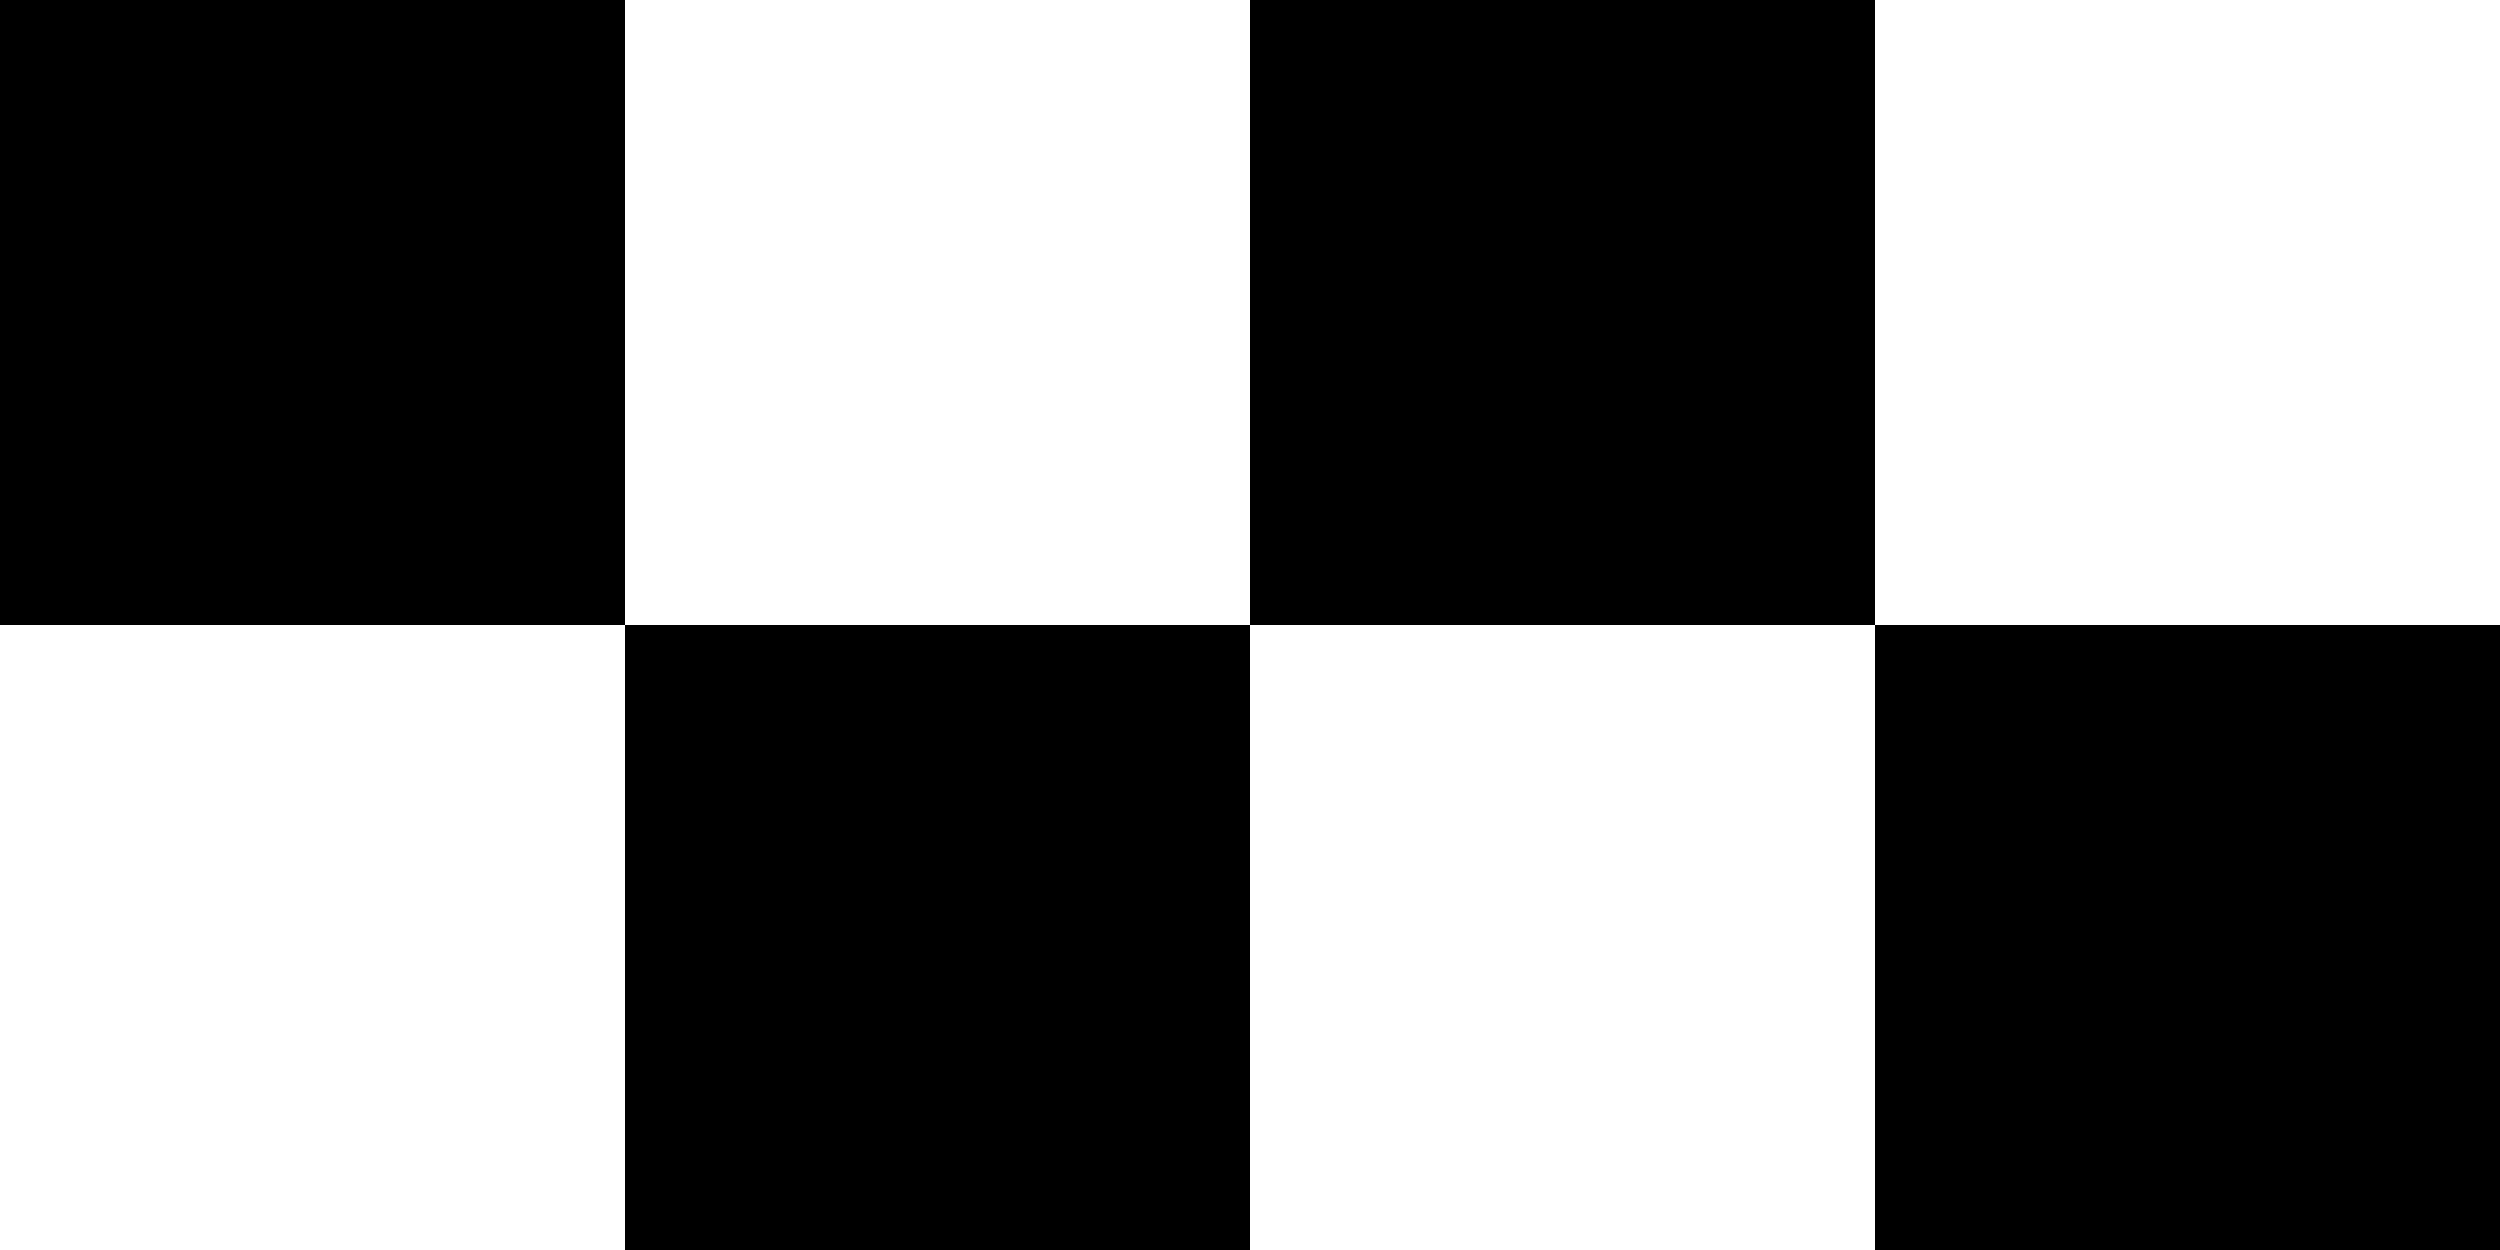 <svg width="48" height="24" viewBox="0 0 48 24" fill="none" xmlns="http://www.w3.org/2000/svg">
<rect width="12" height="12" fill="black"/>
<rect x="12" y="12" width="12" height="12" fill="black"/>
<rect x="24" width="12" height="12" fill="black"/>
<rect x="36" y="12" width="12" height="12" fill="black"/>
</svg>
